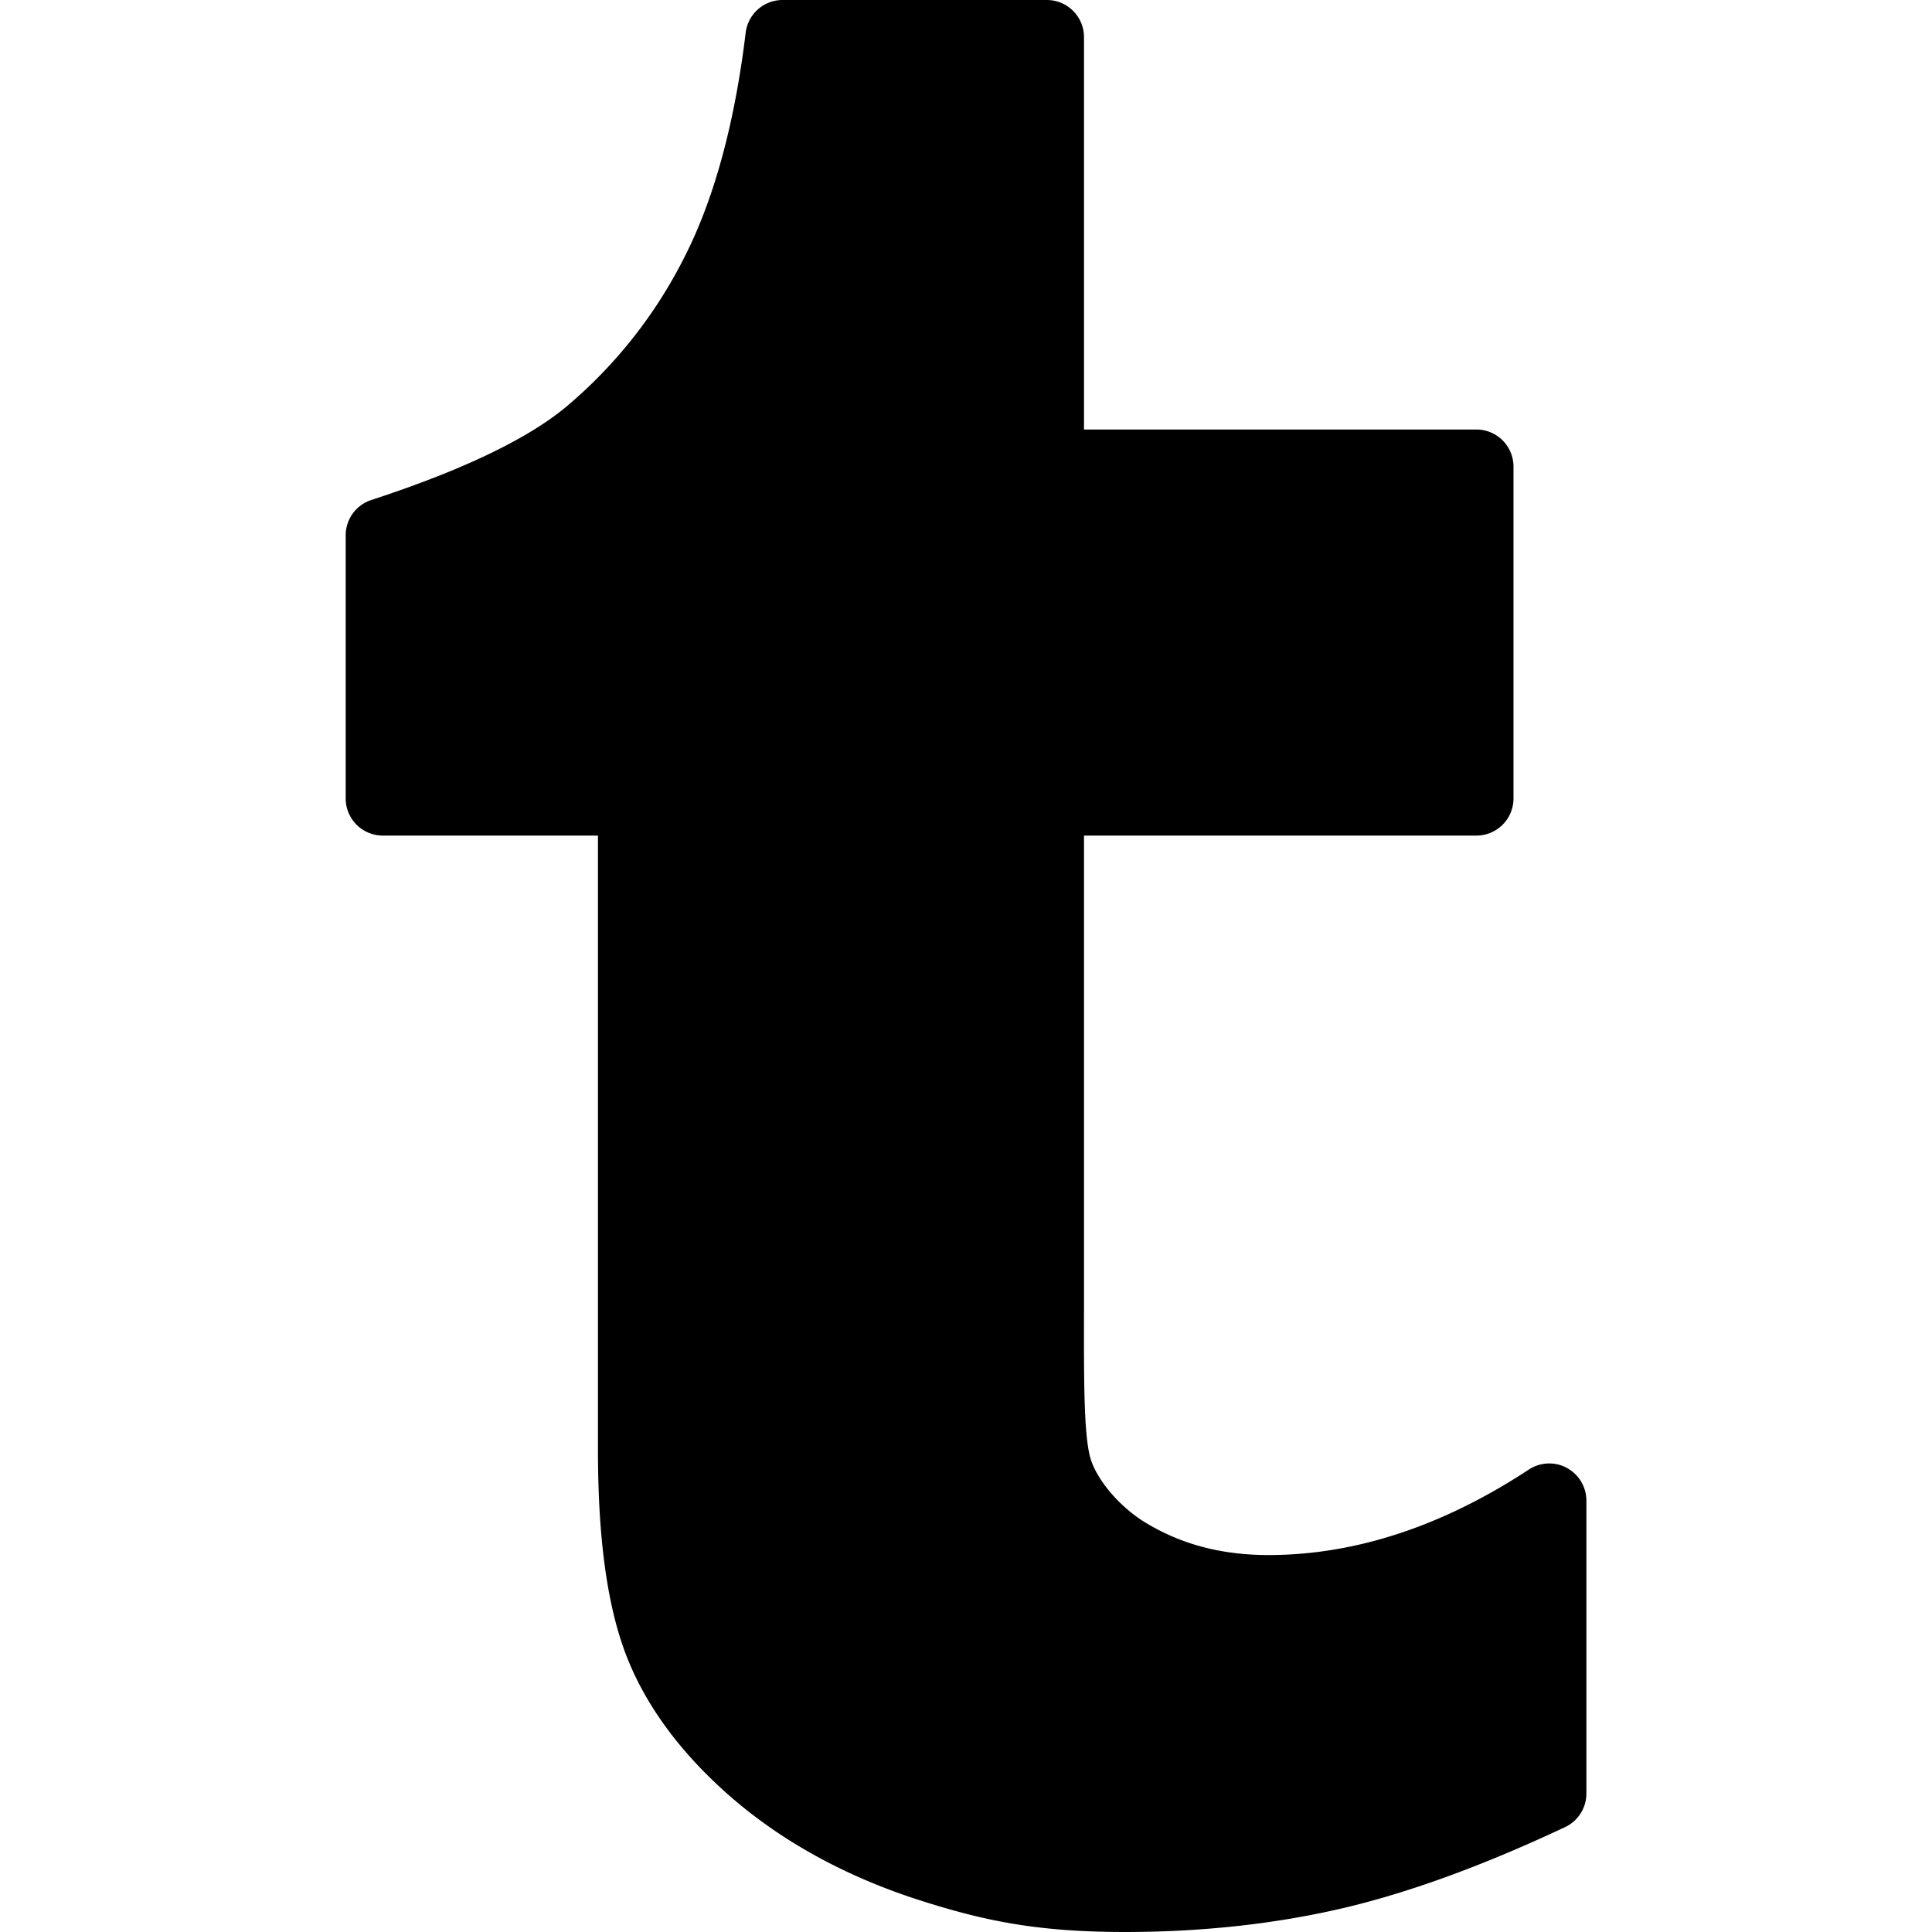 <svg xmlns="http://www.w3.org/2000/svg" viewBox="0 0 260 260"><path d="M210.86 197.54a5 5 0 0 0-5.12.23c-11.62 7.64-23.4 11.5-35.02 11.5-6.24 0-11.6-1.39-16.41-4.27-3.27-1.93-6.31-5.32-7.4-8.26-1.06-2.8-1.05-10.33-1.03-20.75v-63.54h52.8a5 5 0 0 0 5-5V62.8a5 5 0 0 0-5-5h-52.8V5a5 5 0 0 0-5-5h-35.56a5 5 0 0 0-4.97 4.4c-1.48 12.23-4.25 22.38-8.24 30.2a63.66 63.66 0 0 1-15.65 19.92c-5.2 4.44-14.12 8.73-26.5 12.77a5 5 0 0 0-3.44 4.75v35.41a5 5 0 0 0 5 5h28.95v82.67c0 12.18 1.3 21.34 3.95 28.02 2.71 6.79 7.52 13.18 14.3 19 6.68 5.71 14.8 10.18 24.16 13.3 9.09 2.96 16.32 4.56 28.51 4.56 10.31 0 20.14-1.07 29.22-3.18 8.92-2.08 19.01-5.76 30-10.93a5 5 0 0 0 2.88-4.53v-39.41a5 5 0 0 0-2.63-4.4z"/></svg>